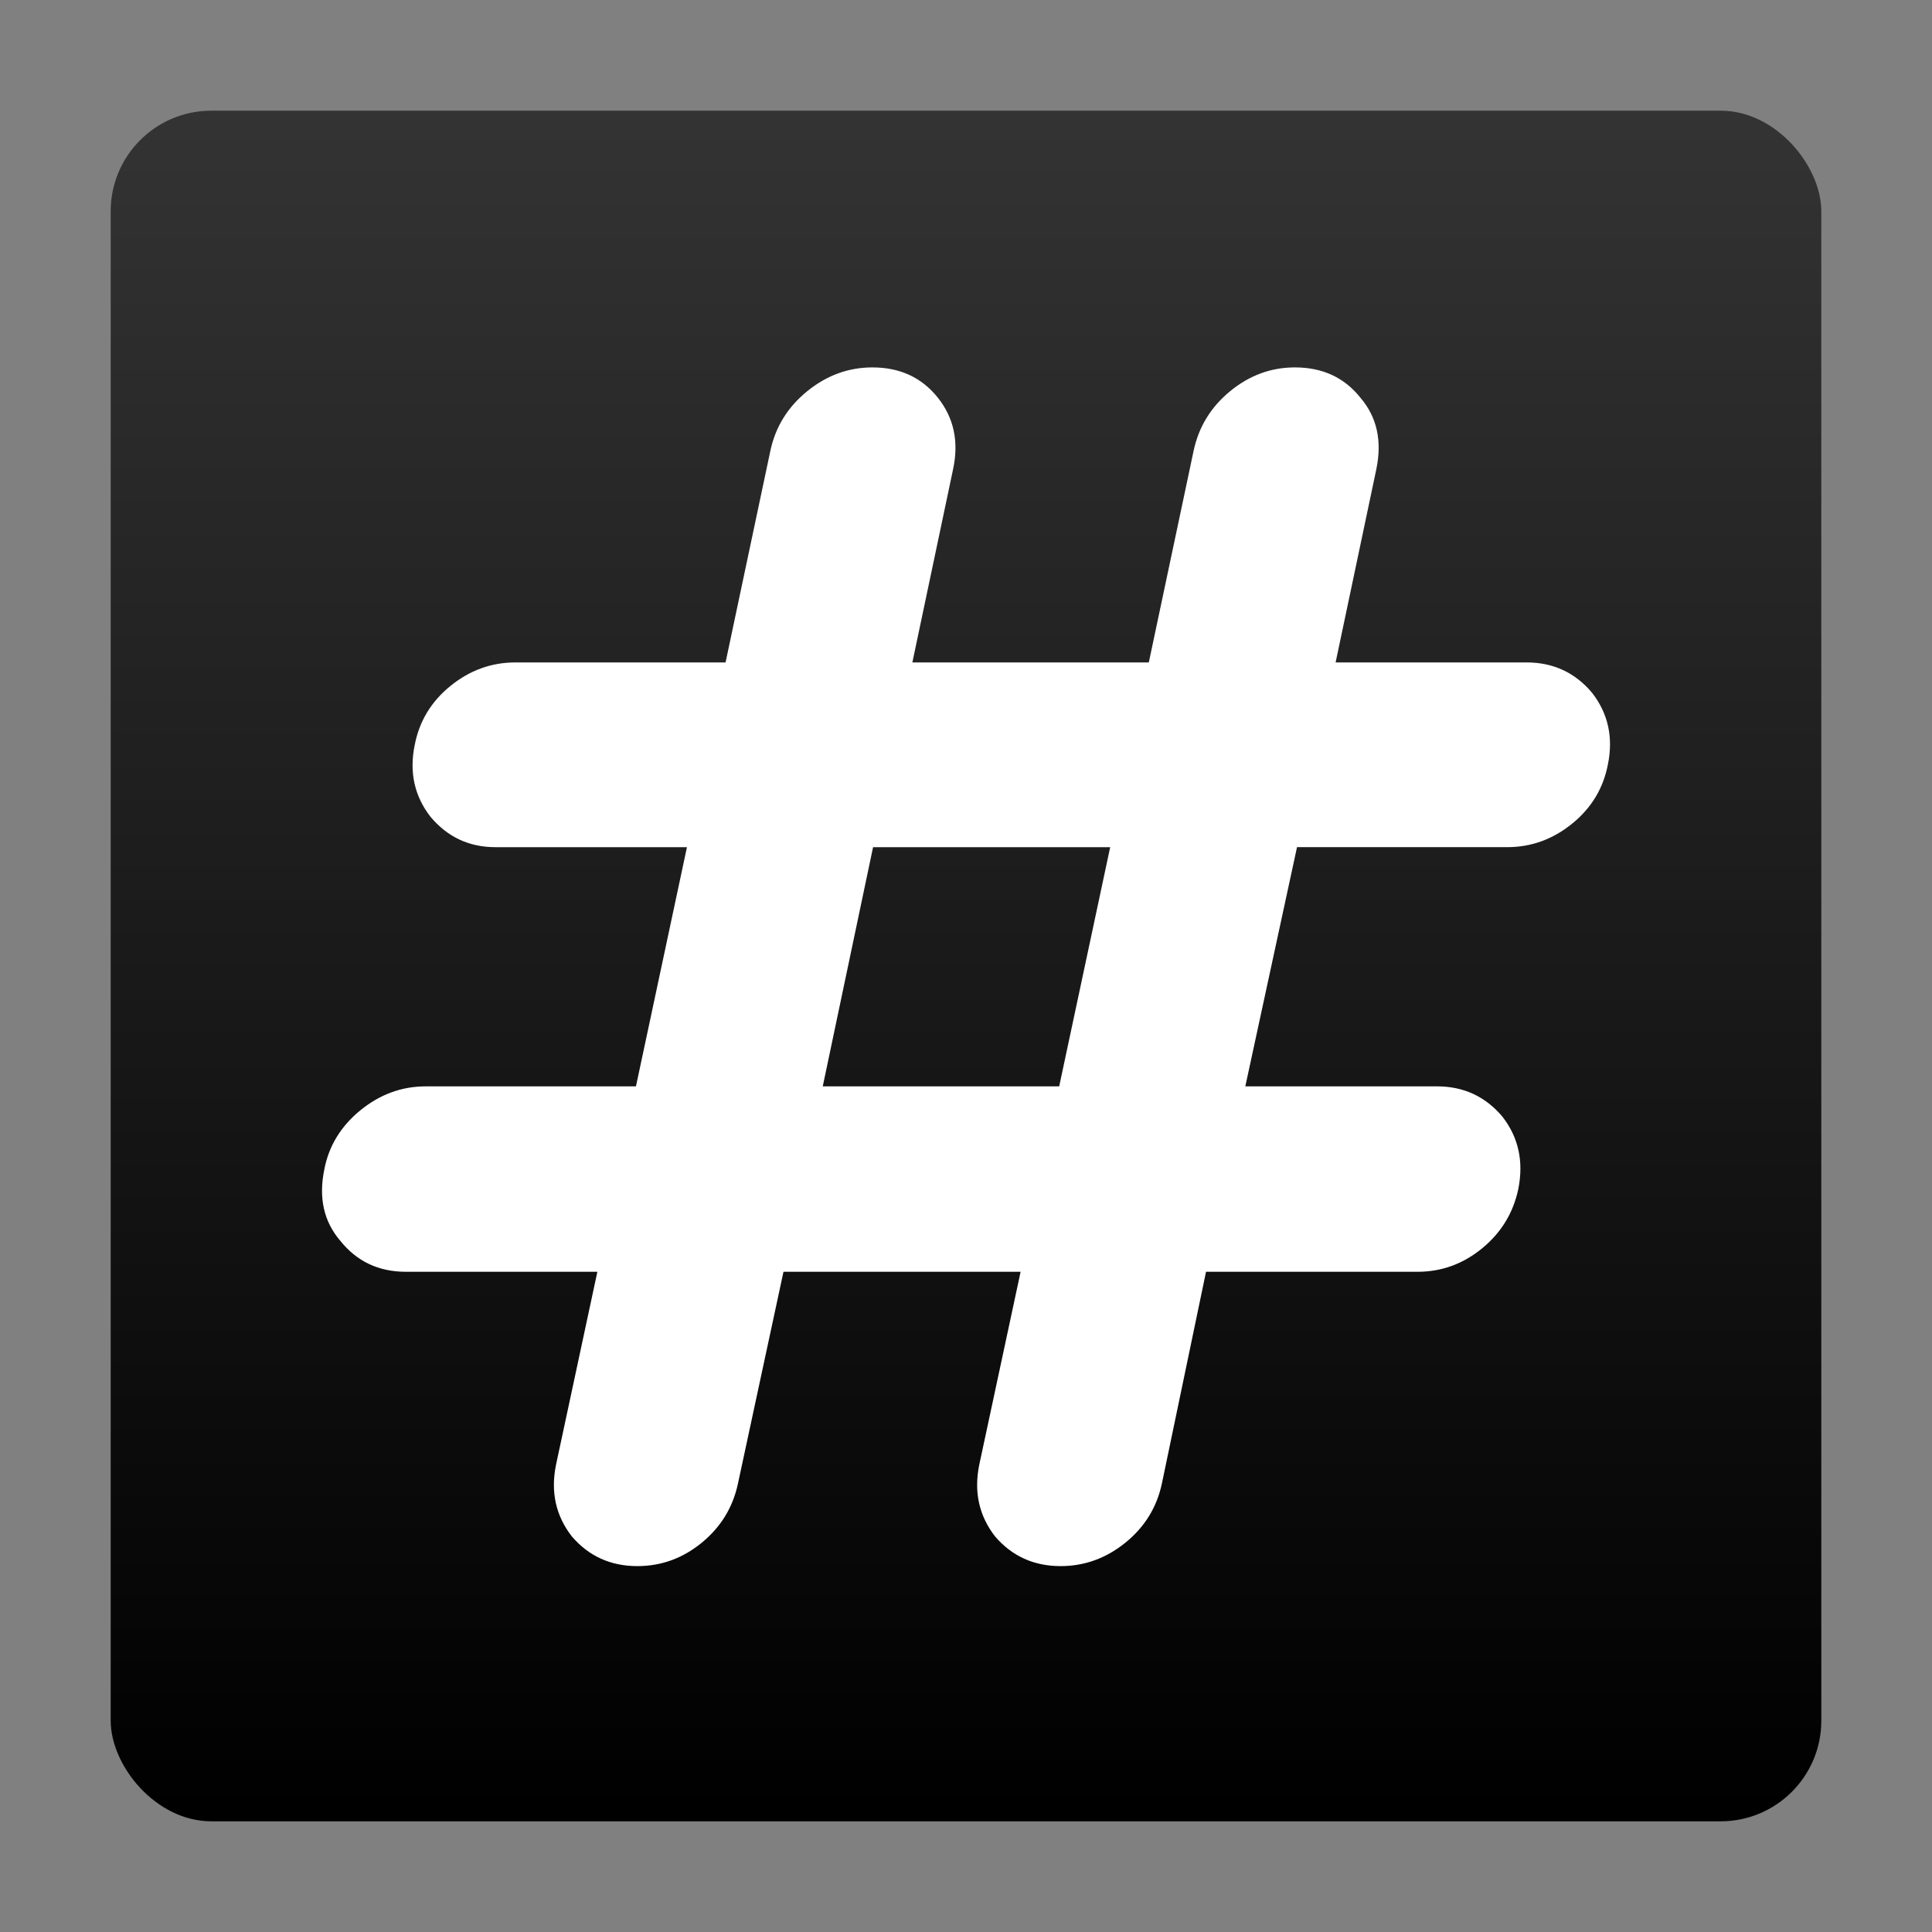 <svg xmlns="http://www.w3.org/2000/svg" width="192" height="192" viewBox="0 0 192 192"><rect x="0" y="0" width="192" height="192" fill="#808080" stroke="none"/><defs><linearGradient id="a" x1="0%" y1="100%" x2="0%" y2="0%"><stop offset="0%"/><stop offset="100%" stop-color="#333"/></linearGradient></defs><rect width="170" height="170" rx="10" ry="10" x="11" y="11" fill="url(#a)"/><path d="M32.236 116.182q.685-3.494 3.596-5.857t6.474-2.363h20.894l5.069-23.771h-19.044q-3.905 0-6.439-3.014-2.398-3.083-1.576-7.124.685-3.562 3.562-5.891t6.439-2.329h20.894l4.453-21.031q.754-3.562 3.665-5.926 2.911-2.363 6.474-2.363 4.11 0 6.508 3.014 2.398 3.014 1.507 7.124l-4.042 19.181h23.497l4.453-21.031q.754-3.562 3.631-5.926 2.877-2.363 6.439-2.363 4.11 0 6.508 3.014 2.466 2.877 1.576 7.124l-4.042 19.181h18.976q3.973 0 6.508 3.014 2.398 3.083 1.576 7.124-.685 3.562-3.562 5.891t-6.439 2.329h-20.894l-5.138 23.771h19.044q3.973 0 6.508 3.014 2.398 3.083 1.576 7.193-.754 3.562-3.596 5.891-2.843 2.329-6.405 2.329h-21.031l-4.384 21.031q-.754 3.562-3.631 5.891t-6.439 2.329q-3.973 0-6.508-2.946-2.398-3.083-1.576-7.124l4.11-19.181h-23.565l-4.521 21.031q-.754 3.562-3.596 5.891-2.843 2.329-6.405 2.329-3.973 0-6.508-2.946-2.398-3.083-1.576-7.124l4.11-19.181h-19.044q-4.042 0-6.508-3.083-2.466-2.877-1.576-7.124zm49.528-8.22h23.497l5.069-23.771h-23.565z" fill="#fff"/></svg>